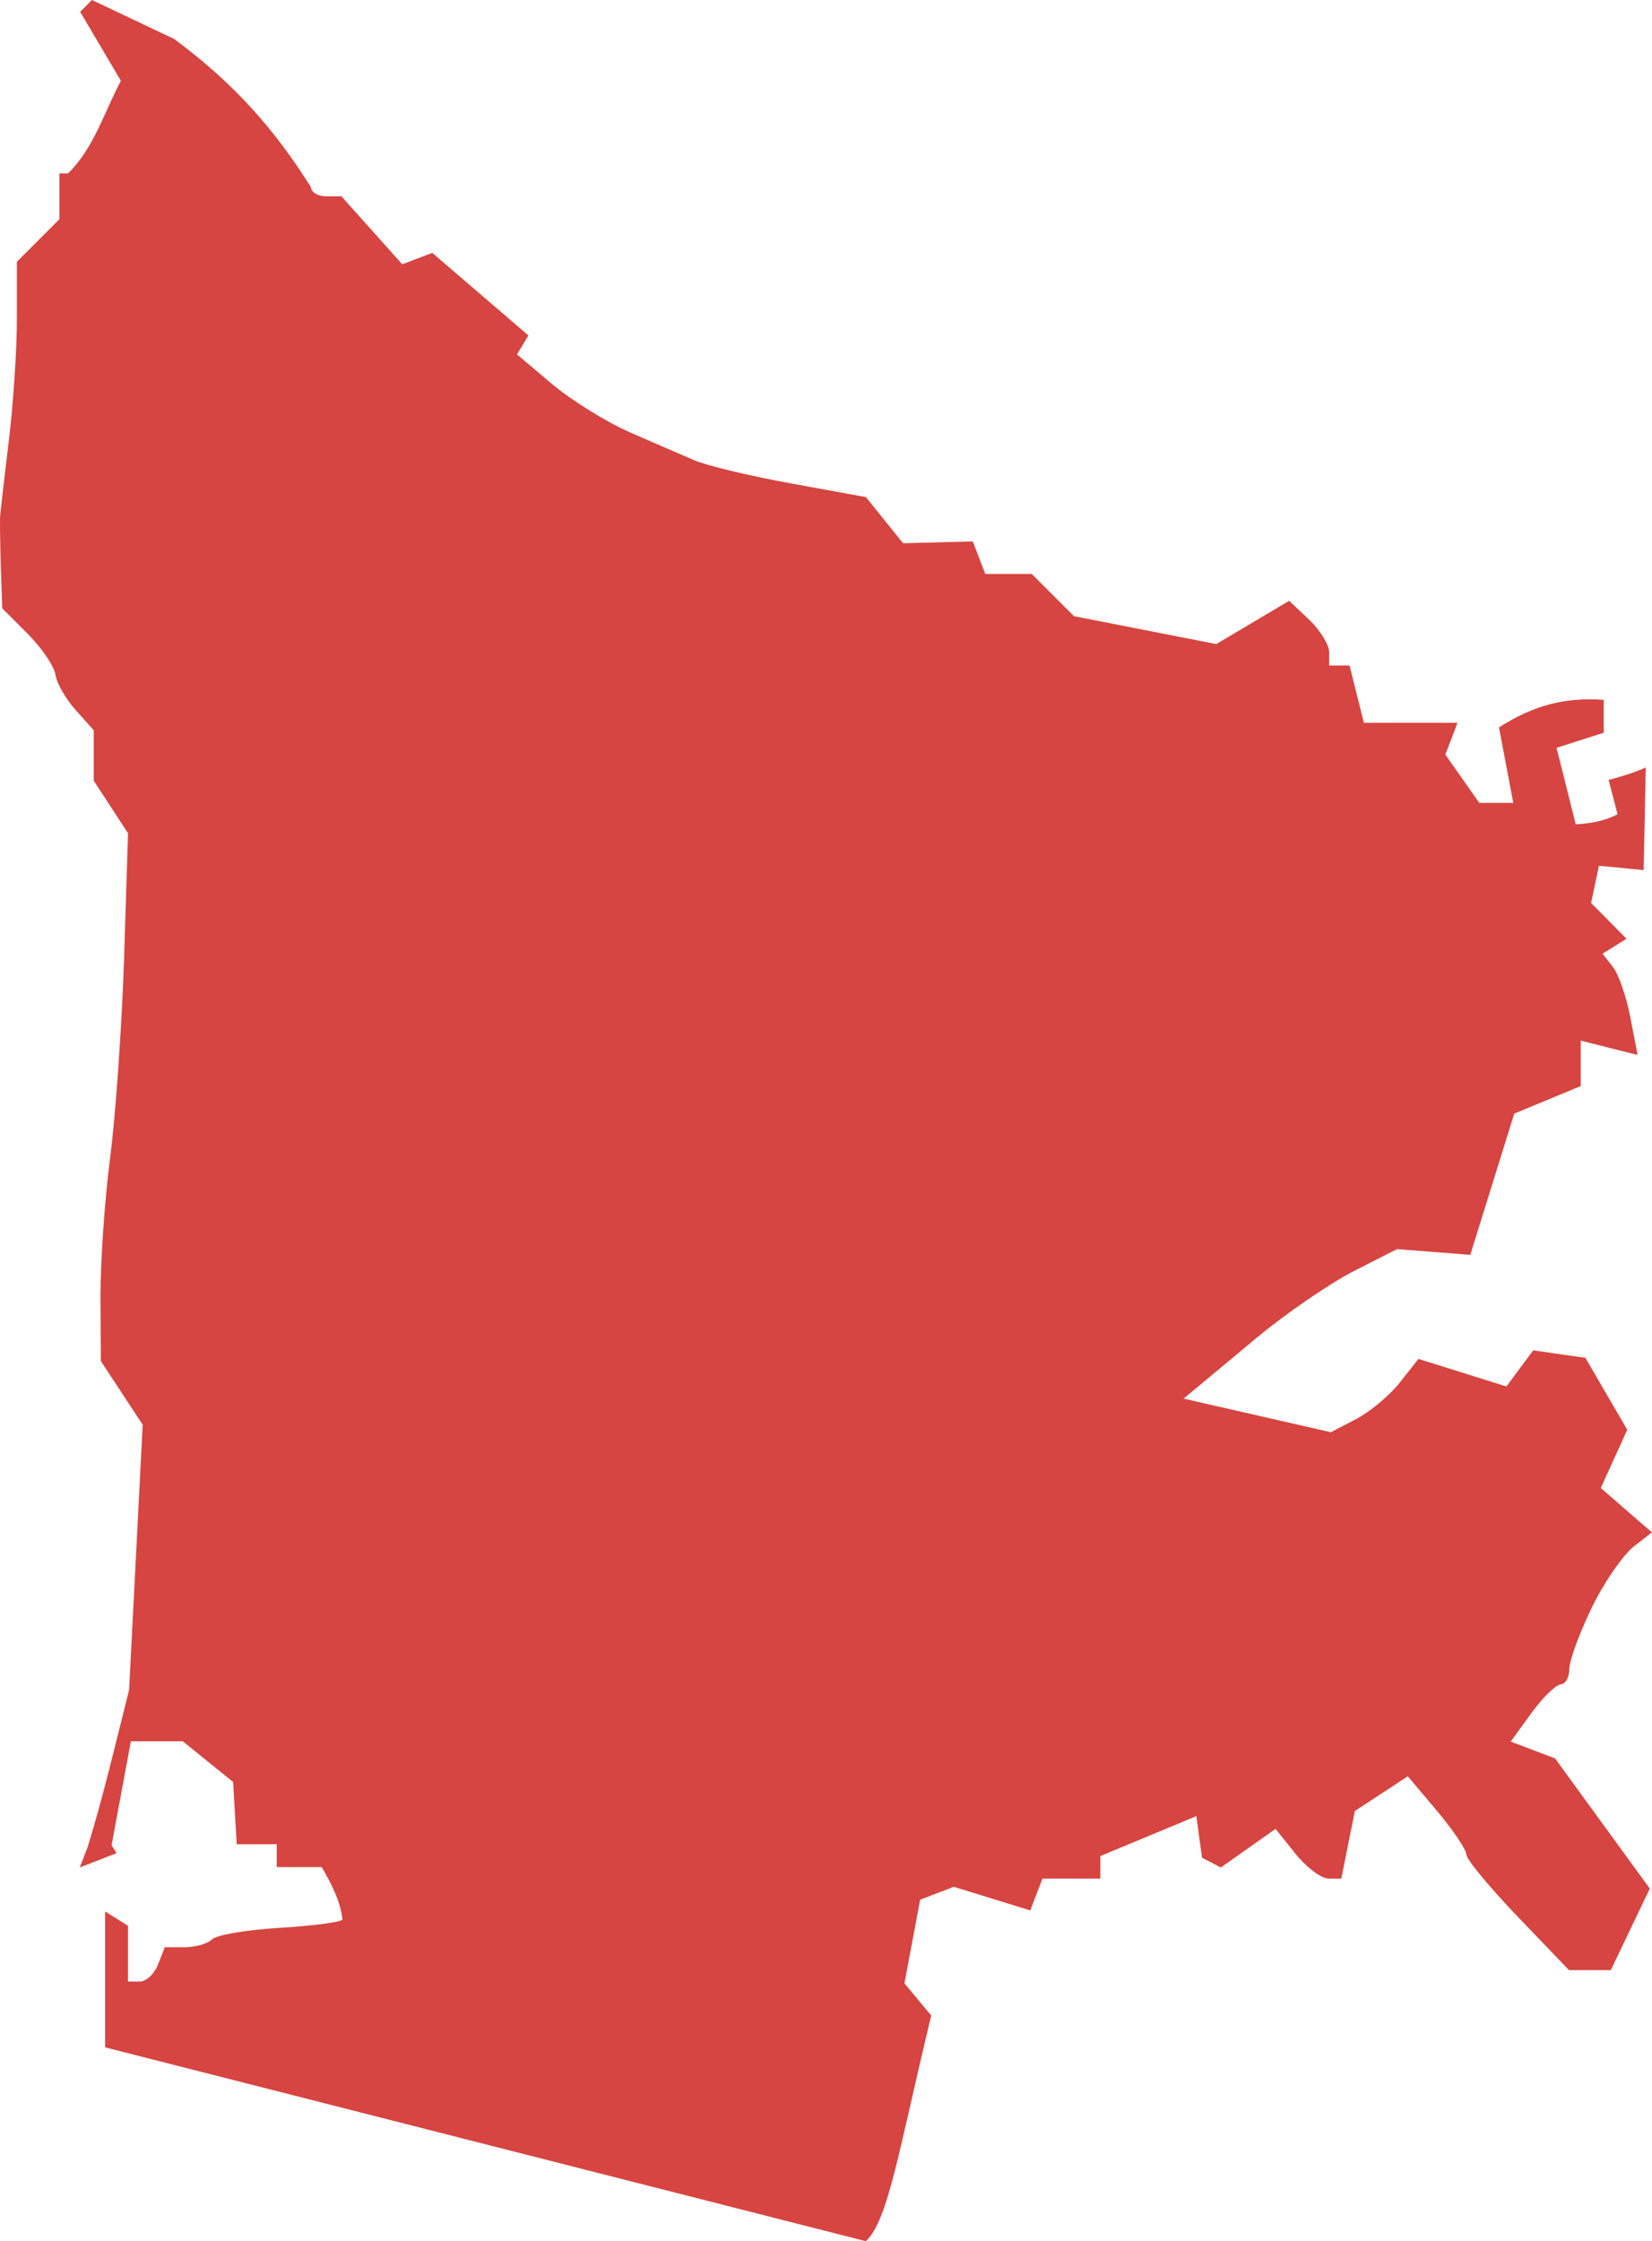 <?xml version="1.0" encoding="UTF-8" standalone="no"?>
<svg
   xmlns:dc="http://purl.org/dc/elements/1.1/"
   xmlns:cc="http://creativecommons.org/ns#"
   xmlns:rdf="http://www.w3.org/1999/02/22-rdf-syntax-ns#"
   xmlns:svg="http://www.w3.org/2000/svg"
   xmlns="http://www.w3.org/2000/svg"
   xmlns:sodipodi="http://sodipodi.sourceforge.net/DTD/sodipodi-0.dtd"
   xmlns:inkscape="http://www.inkscape.org/namespaces/inkscape"
   version="1.0"
   width="81.901"
   height="111.069"
   id="svg2"
   sodipodi:docname="WA_6.svg"
   inkscape:version="0.92.2 5c3e80d, 2017-08-06">
  <defs
     id="defs46" />
  <sodipodi:namedview
     pagecolor="#ffffff"
     bordercolor="#666666"
     borderopacity="1"
     objecttolerance="10"
     gridtolerance="10"
     guidetolerance="10"
     inkscape:pageopacity="0"
     inkscape:pageshadow="2"
     inkscape:window-width="640"
     inkscape:window-height="480"
     id="namedview44"
     showgrid="false"
     inkscape:zoom="0.12542268"
     inkscape:cx="1159.5588"
     inkscape:cy="-642.33527"
     inkscape:window-x="0"
     inkscape:window-y="0"
     inkscape:window-maximized="0"
     inkscape:current-layer="svg2" />
  <path
     d="m 4.559,0 -0.585,0.585 2.02,3.42 c -0.824,1.543 -1.352,3.358 -2.623,4.59 h -0.425 v 2.269 l -2.109,2.109 v 2.782 c 0.004,1.526 -0.178,4.296 -0.408,6.168 -0.23,1.872 -0.415,3.53 -0.425,3.686 -0.011,0.156 -0.001,1.241 0.035,2.41 l 0.071,2.127 1.258,1.258 c 0.694,0.694 1.32,1.613 1.382,2.038 0.062,0.425 0.519,1.211 1.01,1.755 l 0.886,0.992 v 2.499 l 1.701,2.605 -0.195,6.185 c -0.111,3.408 -0.427,7.862 -0.691,9.889 -0.264,2.027 -0.482,5.119 -0.479,6.876 l 0.018,3.208 2.074,3.155 -0.673,13.133 c -0.657,2.607 -1.265,5.228 -2.056,7.798 l -0.39,1.01 1.825,-0.709 -0.248,-0.39 0.957,-5.157 h 2.57 l 2.499,2.02 0.177,3.084 h 1.985 v 1.134 h 2.233 c 0.477,0.838 0.922,1.67 1.028,2.605 -0.13,0.13 -1.552,0.312 -3.155,0.408 -1.603,0.096 -3.099,0.352 -3.314,0.567 -0.215,0.216 -0.826,0.39 -1.365,0.39 h -0.975 l -0.337,0.851 c -0.18,0.468 -0.582,0.851 -0.904,0.851 h -0.585 v -2.765 l -1.134,-0.709 v 6.735 l 37.714,9.606 c 1.122,-1.022 1.671,-4.702 3.243,-11.183 l -1.329,-1.595 0.78,-4.147 1.666,-0.638 3.793,1.17 0.603,-1.577 h 2.871 v -1.117 l 4.757,-1.979 0.284,2.062 0.932,0.484 2.712,-1.914 0.992,1.241 c 0.547,0.676 1.283,1.223 1.63,1.223 h 0.638 l 0.673,-3.35 2.623,-1.719 1.453,1.719 c 0.802,0.953 1.453,1.93 1.453,2.162 0,0.232 1.136,1.607 2.534,3.066 l 2.552,2.658 h 2.074 l 1.932,-4.041 -4.697,-6.451 -2.198,-0.833 1.028,-1.418 c 0.563,-0.774 1.219,-1.408 1.453,-1.418 0.234,-0.01 0.425,-0.353 0.425,-0.762 0,-0.409 0.494,-1.76 1.099,-3.013 0.605,-1.253 1.562,-2.646 2.127,-3.084 l 0.868,-0.673 -2.534,-2.198 1.311,-2.889 -2.074,-3.562 -2.588,-0.372 -1.329,1.79 -4.36,-1.365 -0.939,1.187 c -0.516,0.649 -1.502,1.461 -2.18,1.808 l -1.223,0.638 -7.302,-1.666 3.686,-3.066 c 1.45,-1.198 3.596,-2.664 4.767,-3.261 l 2.127,-1.081 3.633,0.284 2.18,-7 3.296,-1.365 v -2.251 l 2.818,0.709 -0.354,-1.843 c -0.193,-1.018 -0.585,-2.155 -0.868,-2.517 l -0.514,-0.656 1.187,-0.744 -1.755,-1.772 0.39,-1.843 2.215,0.213 0.106,-5.086 c -0.595,0.269 -1.217,0.452 -1.843,0.62 l 0.443,1.701 c -0.674,0.346 -1.363,0.462 -2.074,0.496 L 77.169,37.058 79.508,36.314 v -1.63 c -1.988,-0.146 -3.548,0.309 -5.193,1.365 l 0.709,3.74 h -1.684 l -1.684,-2.393 0.603,-1.577 H 67.617 L 66.908,32.982 h -1.01 v -0.656 c 0,-0.364 -0.448,-1.096 -0.992,-1.613 l -0.992,-0.939 -3.615,2.144 -7.054,-1.382 -2.091,-2.091 H 48.848 l -0.62,-1.613 -3.456,0.089 -1.843,-2.286 -3.686,-0.673 c -2.027,-0.365 -4.197,-0.884 -4.821,-1.152 -0.624,-0.268 -2.071,-0.893 -3.226,-1.4 -1.155,-0.507 -2.894,-1.592 -3.846,-2.393 l -1.719,-1.453 0.567,-0.939 -4.767,-4.094 -1.489,0.567 -3.013,-3.367 h -0.744 c -0.416,0 -0.762,-0.199 -0.762,-0.443 C 13.558,6.318 11.535,4.08 8.635,1.932 Z"
     style="fill:#D64541;fill-opacity:1"
     id="WA_6"
     inkscape:connector-curvature="0" />
</svg>

